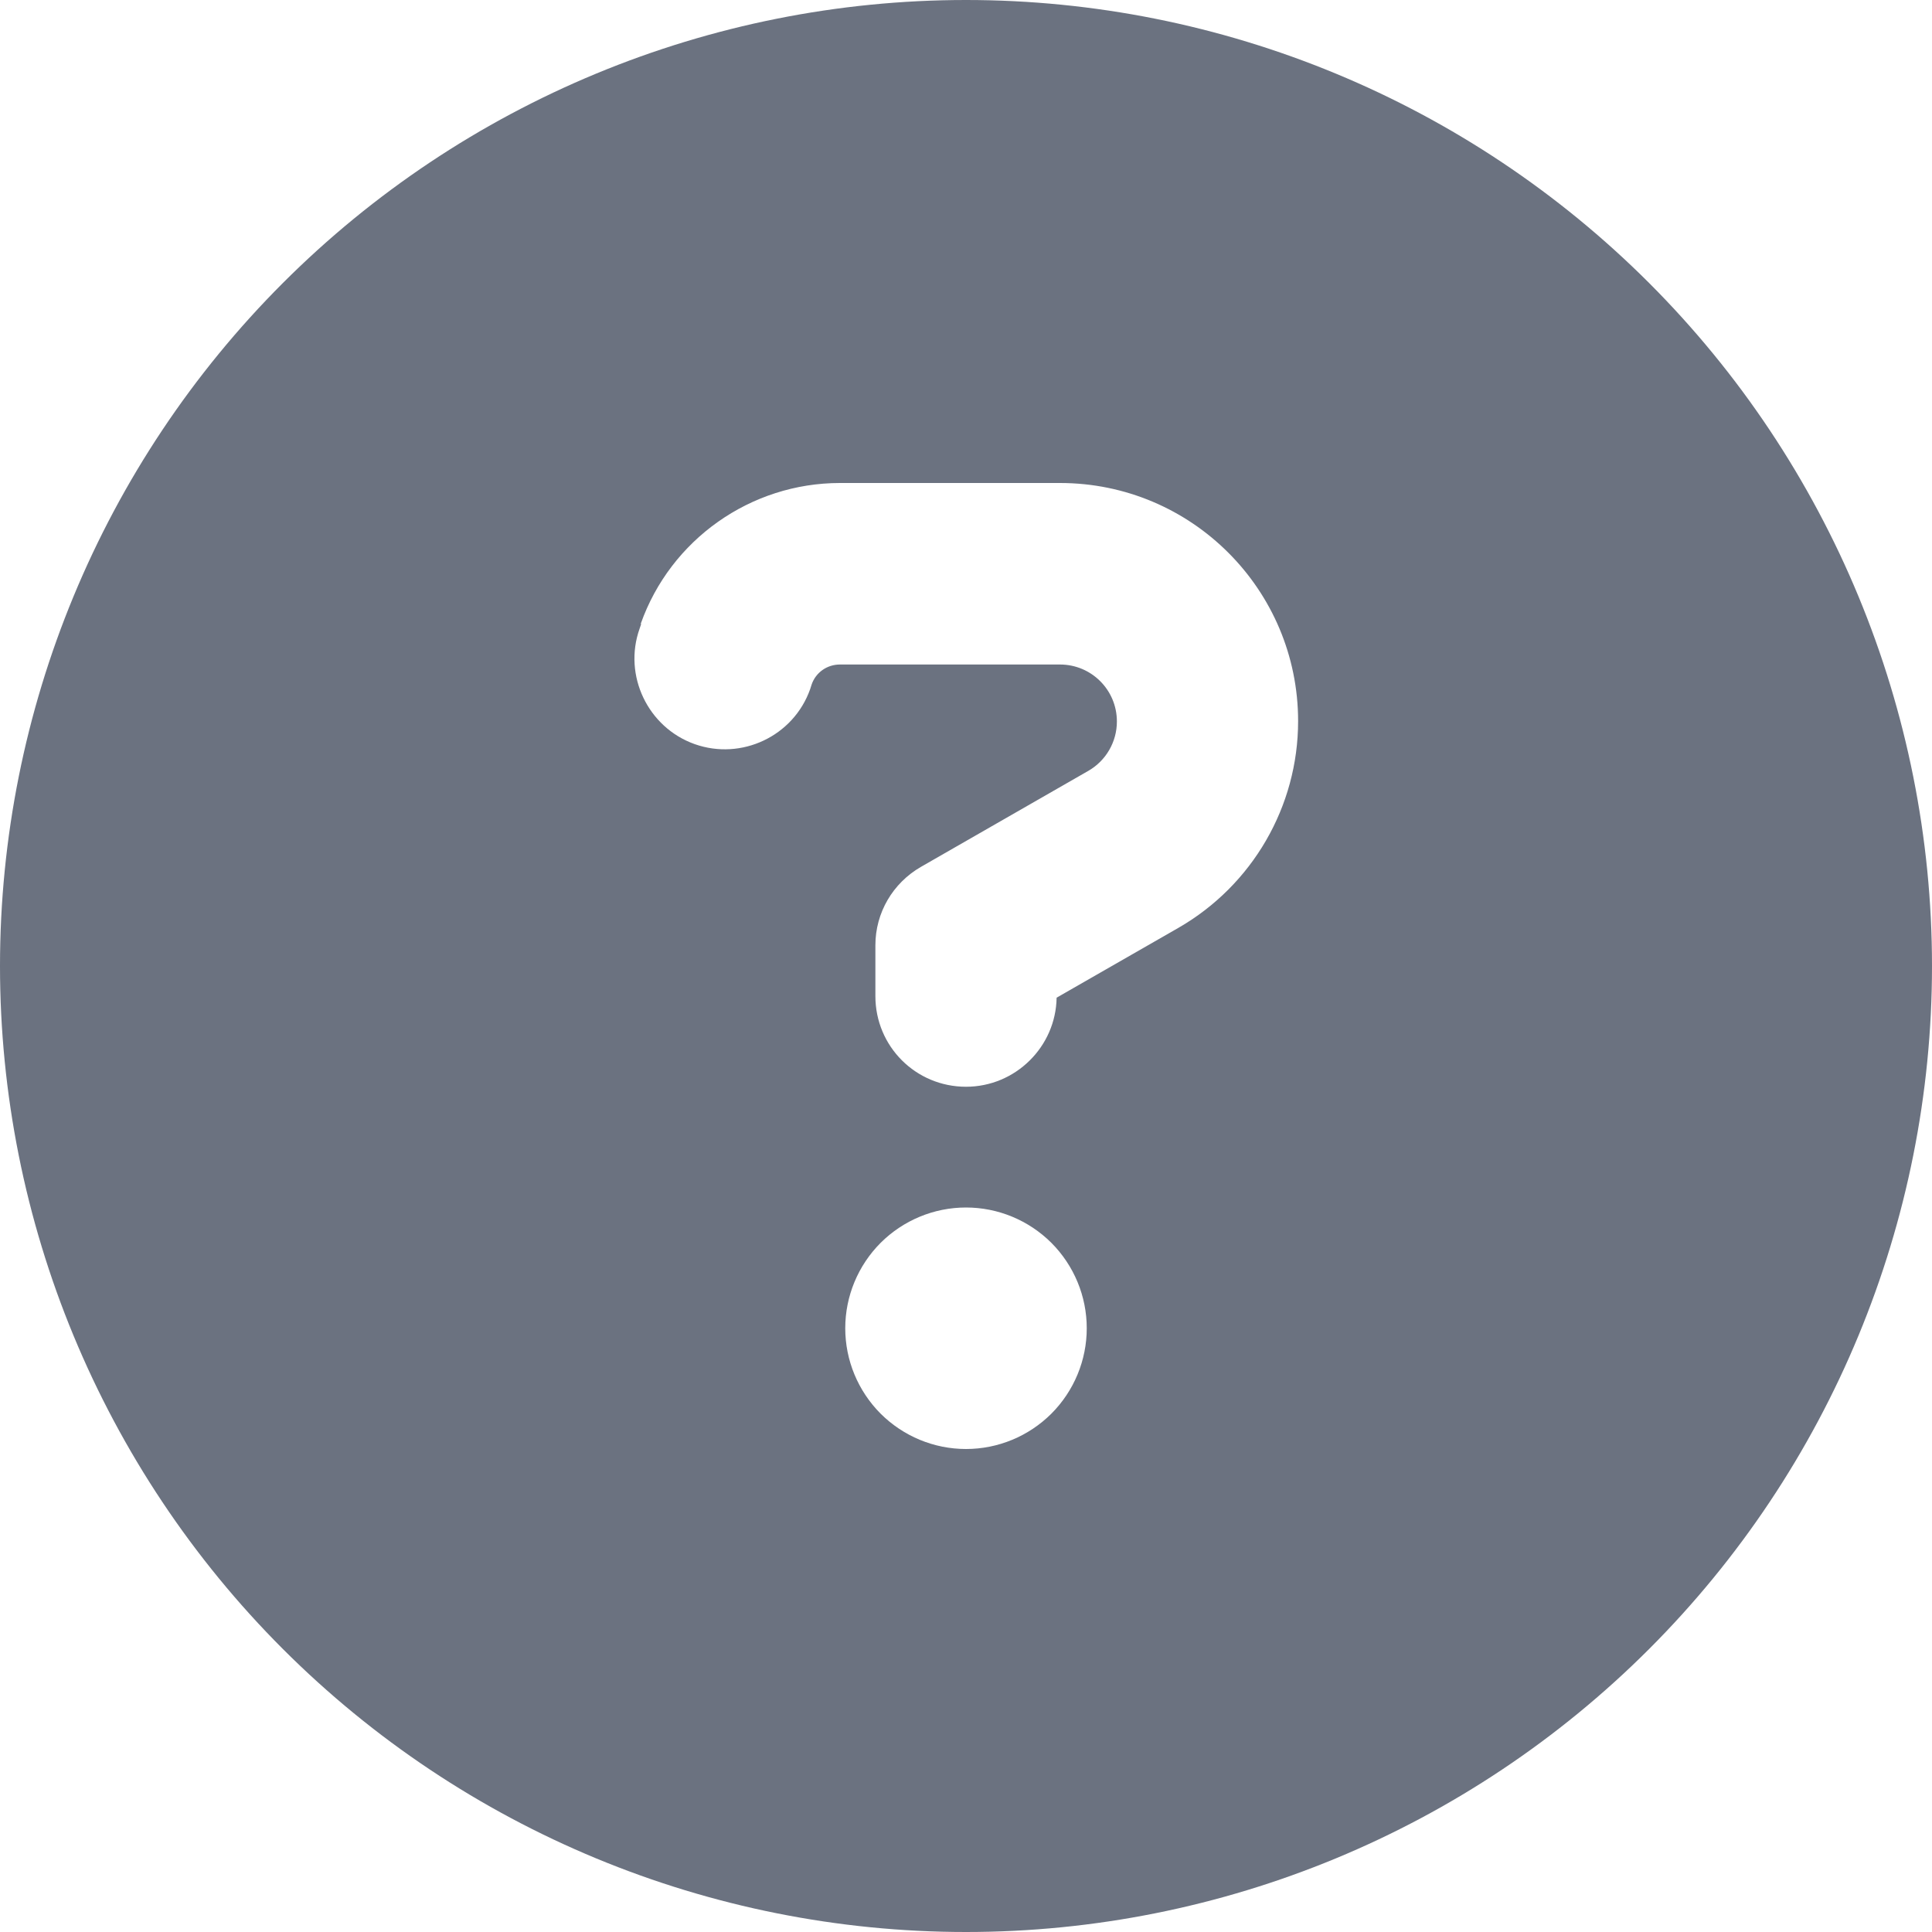 <svg width="20" height="20" viewBox="0 0 20 20" fill="none" xmlns="http://www.w3.org/2000/svg">
<g clip-path="url(#clip0_48_18)">
<g clip-path="url(#clip1_48_18)">
<path d="M10 20C12.652 20 15.196 18.946 17.071 17.071C18.946 15.196 20 12.652 20 10C20 7.348 18.946 4.804 17.071 2.929C15.196 1.054 12.652 0 10 0C7.348 0 4.804 1.054 2.929 2.929C1.054 4.804 0 7.348 0 10C0 12.652 1.054 15.196 2.929 17.071C4.804 18.946 7.348 20 10 20ZM6.633 6.457C6.941 5.586 7.77 5 8.695 5H10.973C12.336 5 13.438 6.105 13.438 7.465C13.438 8.348 12.965 9.164 12.199 9.605L10.938 10.328C10.93 10.836 10.512 11.25 10 11.25C9.48 11.25 9.062 10.832 9.062 10.312V9.785C9.062 9.449 9.242 9.141 9.535 8.973L11.266 7.98C11.449 7.875 11.562 7.68 11.562 7.469C11.562 7.141 11.297 6.879 10.973 6.879H8.695C8.562 6.879 8.445 6.961 8.402 7.086L8.387 7.133C8.215 7.621 7.676 7.875 7.191 7.703C6.707 7.531 6.449 6.992 6.621 6.508L6.637 6.461L6.633 6.457ZM8.75 13.75C8.75 13.418 8.882 13.101 9.116 12.866C9.351 12.632 9.668 12.5 10 12.5C10.332 12.5 10.649 12.632 10.884 12.866C11.118 13.101 11.25 13.418 11.25 13.75C11.25 14.082 11.118 14.399 10.884 14.634C10.649 14.868 10.332 15 10 15C9.668 15 9.351 14.868 9.116 14.634C8.882 14.399 8.75 14.082 8.75 13.75Z" fill="#6B7280"/>
</g>
</g>
<defs>
<clipPath id="clip0_48_18">
<rect width="20" height="20" fill="white"/>
</clipPath>
<clipPath id="clip1_48_18">
<path d="M0 0H20V20H0V0Z" fill="white"/>
</clipPath>
</defs>
</svg>
